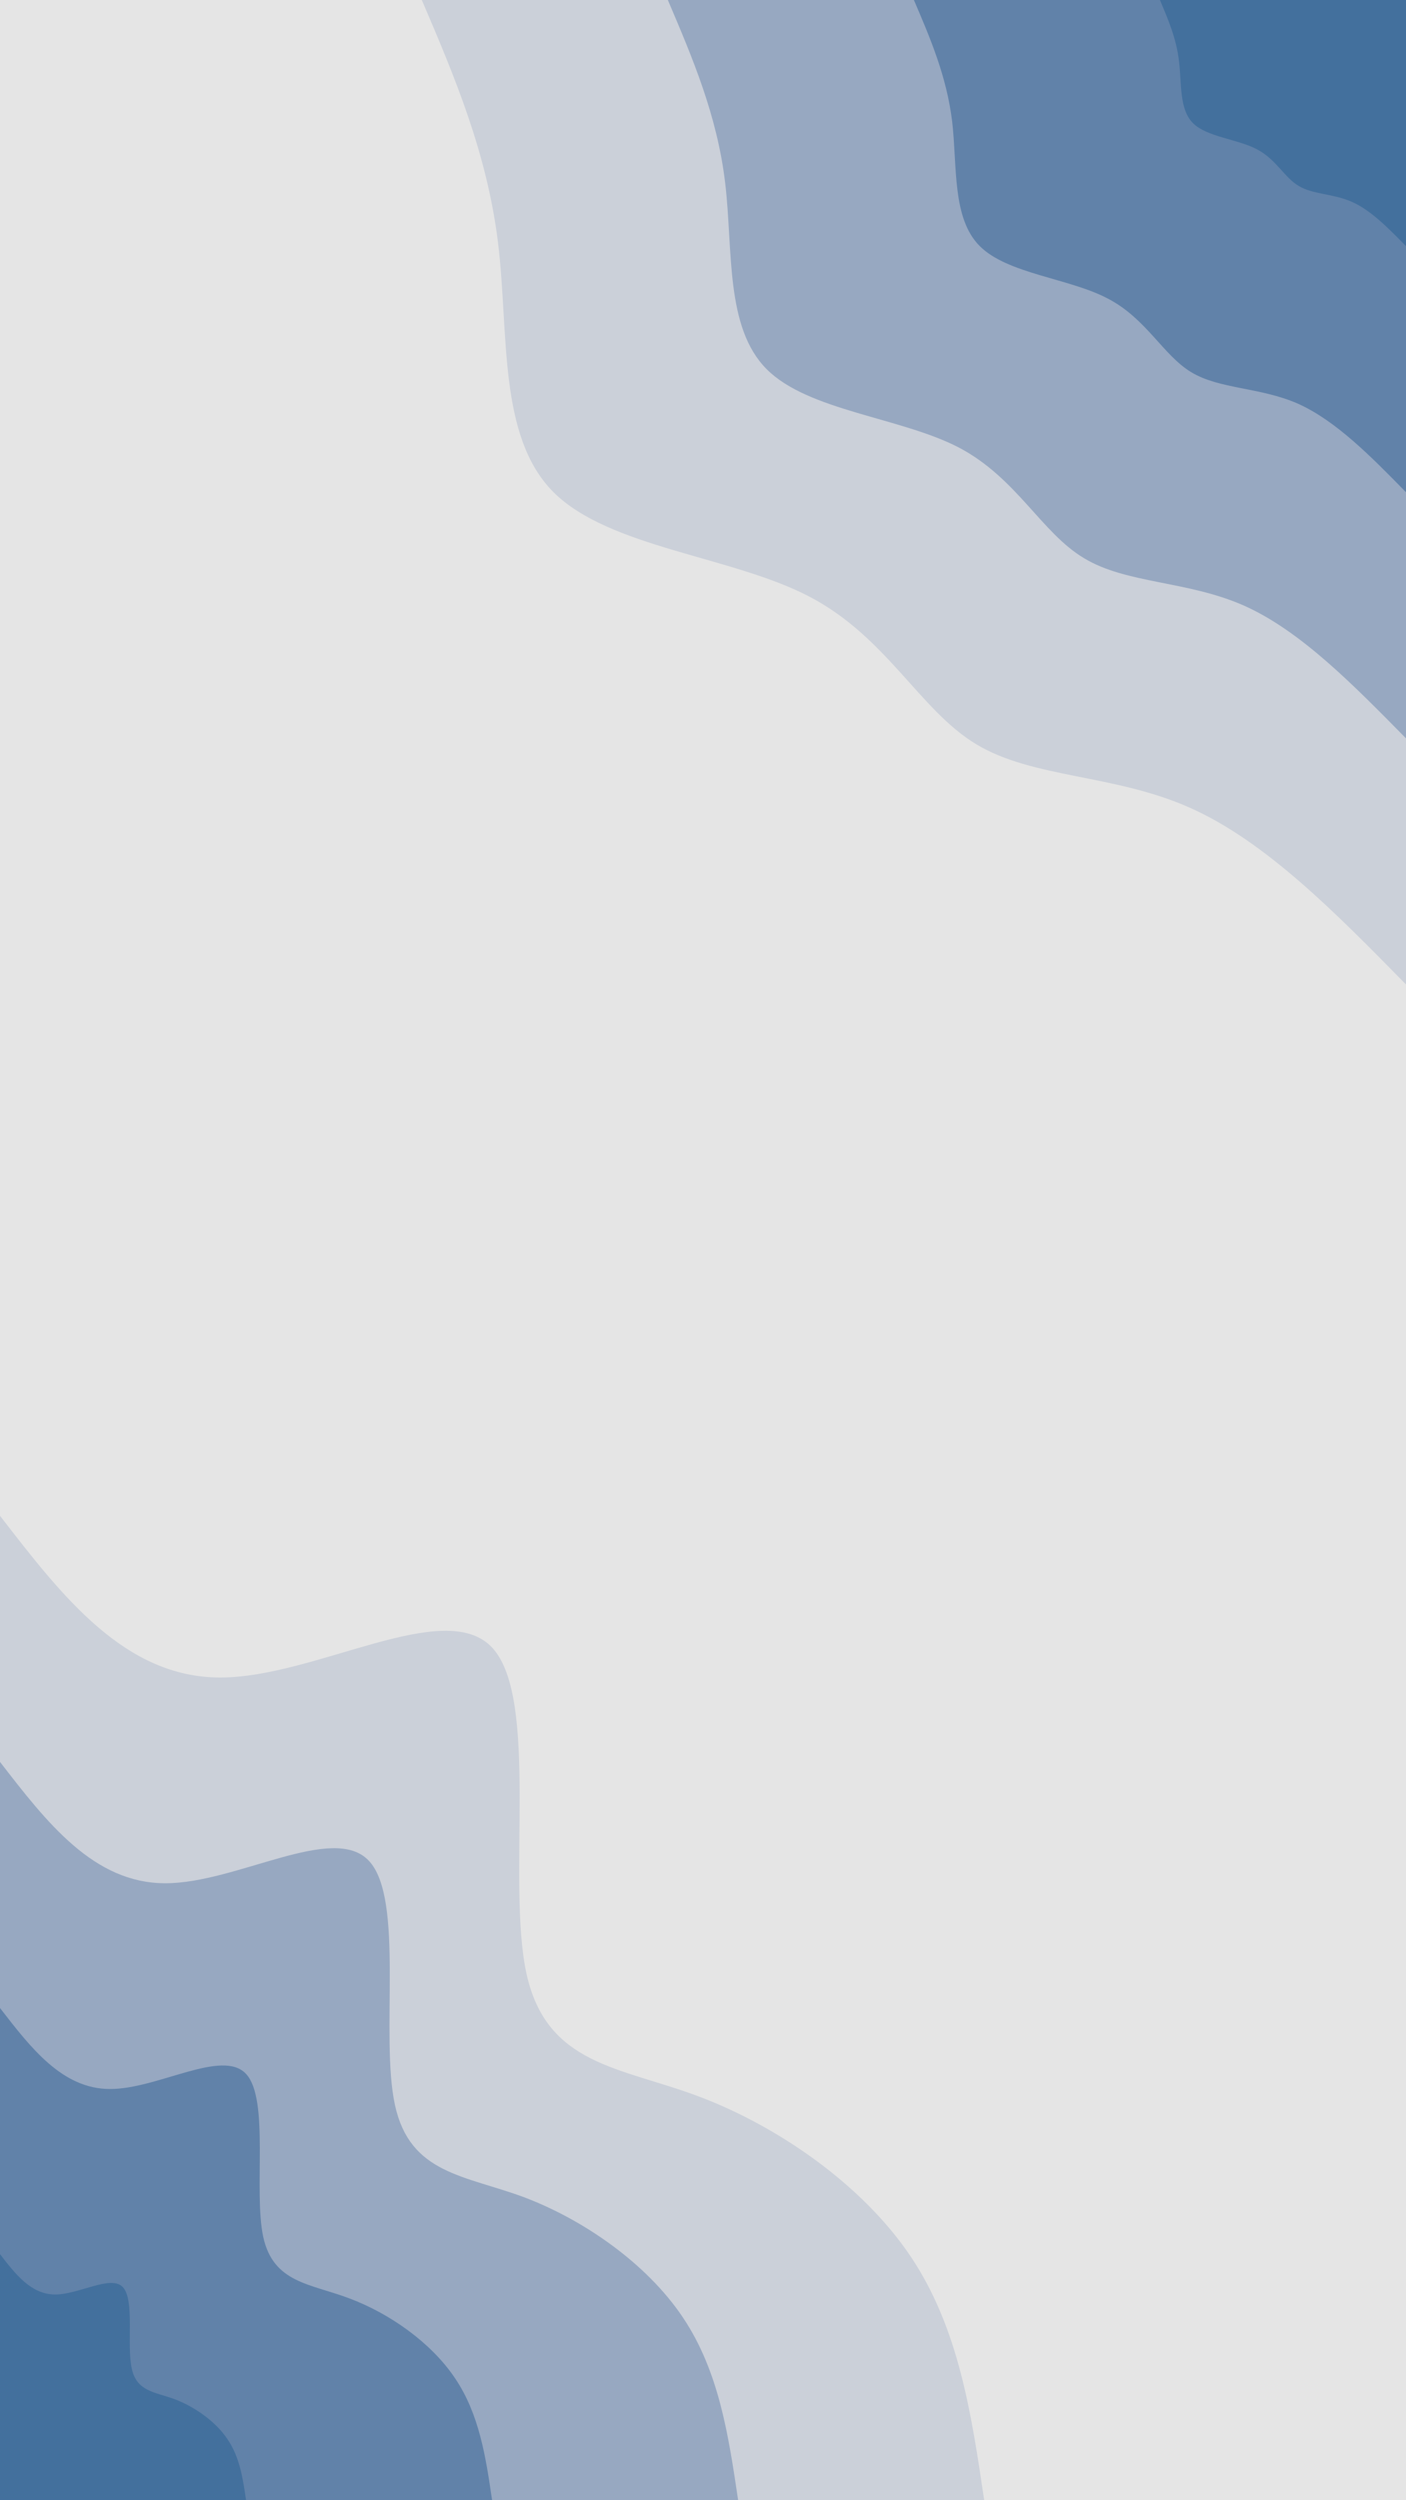 <svg id="visual" viewBox="0 0 540 960" width="540" height="960" xmlns="http://www.w3.org/2000/svg" xmlns:xlink="http://www.w3.org/1999/xlink" version="1.1"><rect x="0" y="0" width="540" height="960" fill="#e5e5e5"></rect><defs><linearGradient id="grad1_0" x1="0%" y1="0%" x2="100%" y2="100%"><stop offset="30%" stop-color="#43709d" stop-opacity="1"></stop><stop offset="70%" stop-color="#43709d" stop-opacity="1"></stop></linearGradient></defs><defs><linearGradient id="grad1_1" x1="0%" y1="0%" x2="100%" y2="100%"><stop offset="30%" stop-color="#43709d" stop-opacity="1"></stop><stop offset="70%" stop-color="#7c95b5" stop-opacity="1"></stop></linearGradient></defs><defs><linearGradient id="grad1_2" x1="0%" y1="0%" x2="100%" y2="100%"><stop offset="30%" stop-color="#b1bccd" stop-opacity="1"></stop><stop offset="70%" stop-color="#7c95b5" stop-opacity="1"></stop></linearGradient></defs><defs><linearGradient id="grad1_3" x1="0%" y1="0%" x2="100%" y2="100%"><stop offset="30%" stop-color="#b1bccd" stop-opacity="1"></stop><stop offset="70%" stop-color="#e5e5e5" stop-opacity="1"></stop></linearGradient></defs><defs><linearGradient id="grad2_0" x1="0%" y1="0%" x2="100%" y2="100%"><stop offset="30%" stop-color="#43709d" stop-opacity="1"></stop><stop offset="70%" stop-color="#43709d" stop-opacity="1"></stop></linearGradient></defs><defs><linearGradient id="grad2_1" x1="0%" y1="0%" x2="100%" y2="100%"><stop offset="30%" stop-color="#7c95b5" stop-opacity="1"></stop><stop offset="70%" stop-color="#43709d" stop-opacity="1"></stop></linearGradient></defs><defs><linearGradient id="grad2_2" x1="0%" y1="0%" x2="100%" y2="100%"><stop offset="30%" stop-color="#7c95b5" stop-opacity="1"></stop><stop offset="70%" stop-color="#b1bccd" stop-opacity="1"></stop></linearGradient></defs><defs><linearGradient id="grad2_3" x1="0%" y1="0%" x2="100%" y2="100%"><stop offset="30%" stop-color="#e5e5e5" stop-opacity="1"></stop><stop offset="70%" stop-color="#b1bccd" stop-opacity="1"></stop></linearGradient></defs><g transform="translate(540, 0)"><path d="M0 378C-27 350.5 -54 323 -83.1 310.1C-112.1 297.2 -143.2 298.9 -165 285.8C-186.8 272.7 -199.3 244.7 -229.1 229.1C-258.9 213.5 -305.9 210.4 -327.4 189C-348.8 167.6 -344.5 128 -348.7 93.4C-352.9 58.9 -365.4 29.4 -378 0L0 0Z" fill="#cbd0d9"></path><path d="M0 283.5C-20.3 262.9 -40.5 242.2 -62.3 232.5C-84.1 222.9 -107.4 224.2 -123.7 214.3C-140.1 204.5 -149.5 183.5 -171.8 171.8C-194.2 160.2 -229.5 157.8 -245.5 141.8C-261.6 125.7 -258.4 96 -261.5 70.1C-264.6 44.2 -274.1 22.1 -283.5 0L0 0Z" fill="#97a8c1"></path><path d="M0 189C-13.5 175.2 -27 161.5 -41.5 155C-56.1 148.6 -71.6 149.5 -82.5 142.9C-93.4 136.3 -99.7 122.3 -114.6 114.6C-129.4 106.8 -153 105.2 -163.7 94.5C-174.4 83.8 -172.3 64 -174.3 46.7C-176.4 29.4 -182.7 14.7 -189 0L0 0Z" fill="#6182a9"></path><path d="M0 94.5C-6.8 87.6 -13.5 80.7 -20.8 77.5C-28 74.3 -35.8 74.7 -41.2 71.4C-46.7 68.2 -49.8 61.2 -57.3 57.3C-64.7 53.4 -76.5 52.6 -81.8 47.3C-87.2 41.9 -86.1 32 -87.2 23.4C-88.2 14.7 -91.4 7.4 -94.5 0L0 0Z" fill="#43709d"></path></g><g transform="translate(0, 960)"><path d="M0 -378C24 -346.9 48 -315.9 84.6 -315.9C121.3 -315.9 170.7 -346.9 189 -327.4C207.3 -307.8 194.5 -237.6 202.2 -202.2C210 -166.9 238.2 -166.4 268.5 -155C298.7 -143.6 331.1 -121.3 349.7 -93.7C368.3 -66 373.1 -33 378 0L0 0Z" fill="#cbd0d9"></path><path d="M0 -283.5C18 -260.2 36 -236.9 63.5 -236.9C91 -236.9 128 -260.2 141.7 -245.5C155.5 -230.8 145.9 -178.2 151.7 -151.7C157.5 -125.2 178.6 -124.8 201.4 -116.3C224.1 -107.7 248.3 -91 262.2 -70.3C276.2 -49.5 279.8 -24.8 283.5 0L0 0Z" fill="#97a8c1"></path><path d="M0 -189C12 -173.5 24 -157.9 42.3 -157.9C60.7 -157.9 85.4 -173.5 94.5 -163.7C103.6 -153.9 97.3 -118.8 101.1 -101.1C105 -83.4 119.1 -83.2 134.2 -77.5C149.4 -71.8 165.5 -60.7 174.8 -46.8C184.1 -33 186.6 -16.5 189 0L0 0Z" fill="#6182a9"></path><path d="M0 -94.5C6 -86.7 12 -79 21.2 -79C30.3 -79 42.7 -86.7 47.2 -81.8C51.8 -76.9 48.6 -59.4 50.6 -50.6C52.5 -41.7 59.5 -41.6 67.1 -38.8C74.7 -35.9 82.8 -30.3 87.4 -23.4C92.1 -16.5 93.3 -8.3 94.5 0L0 0Z" fill="#43709d"></path></g></svg>